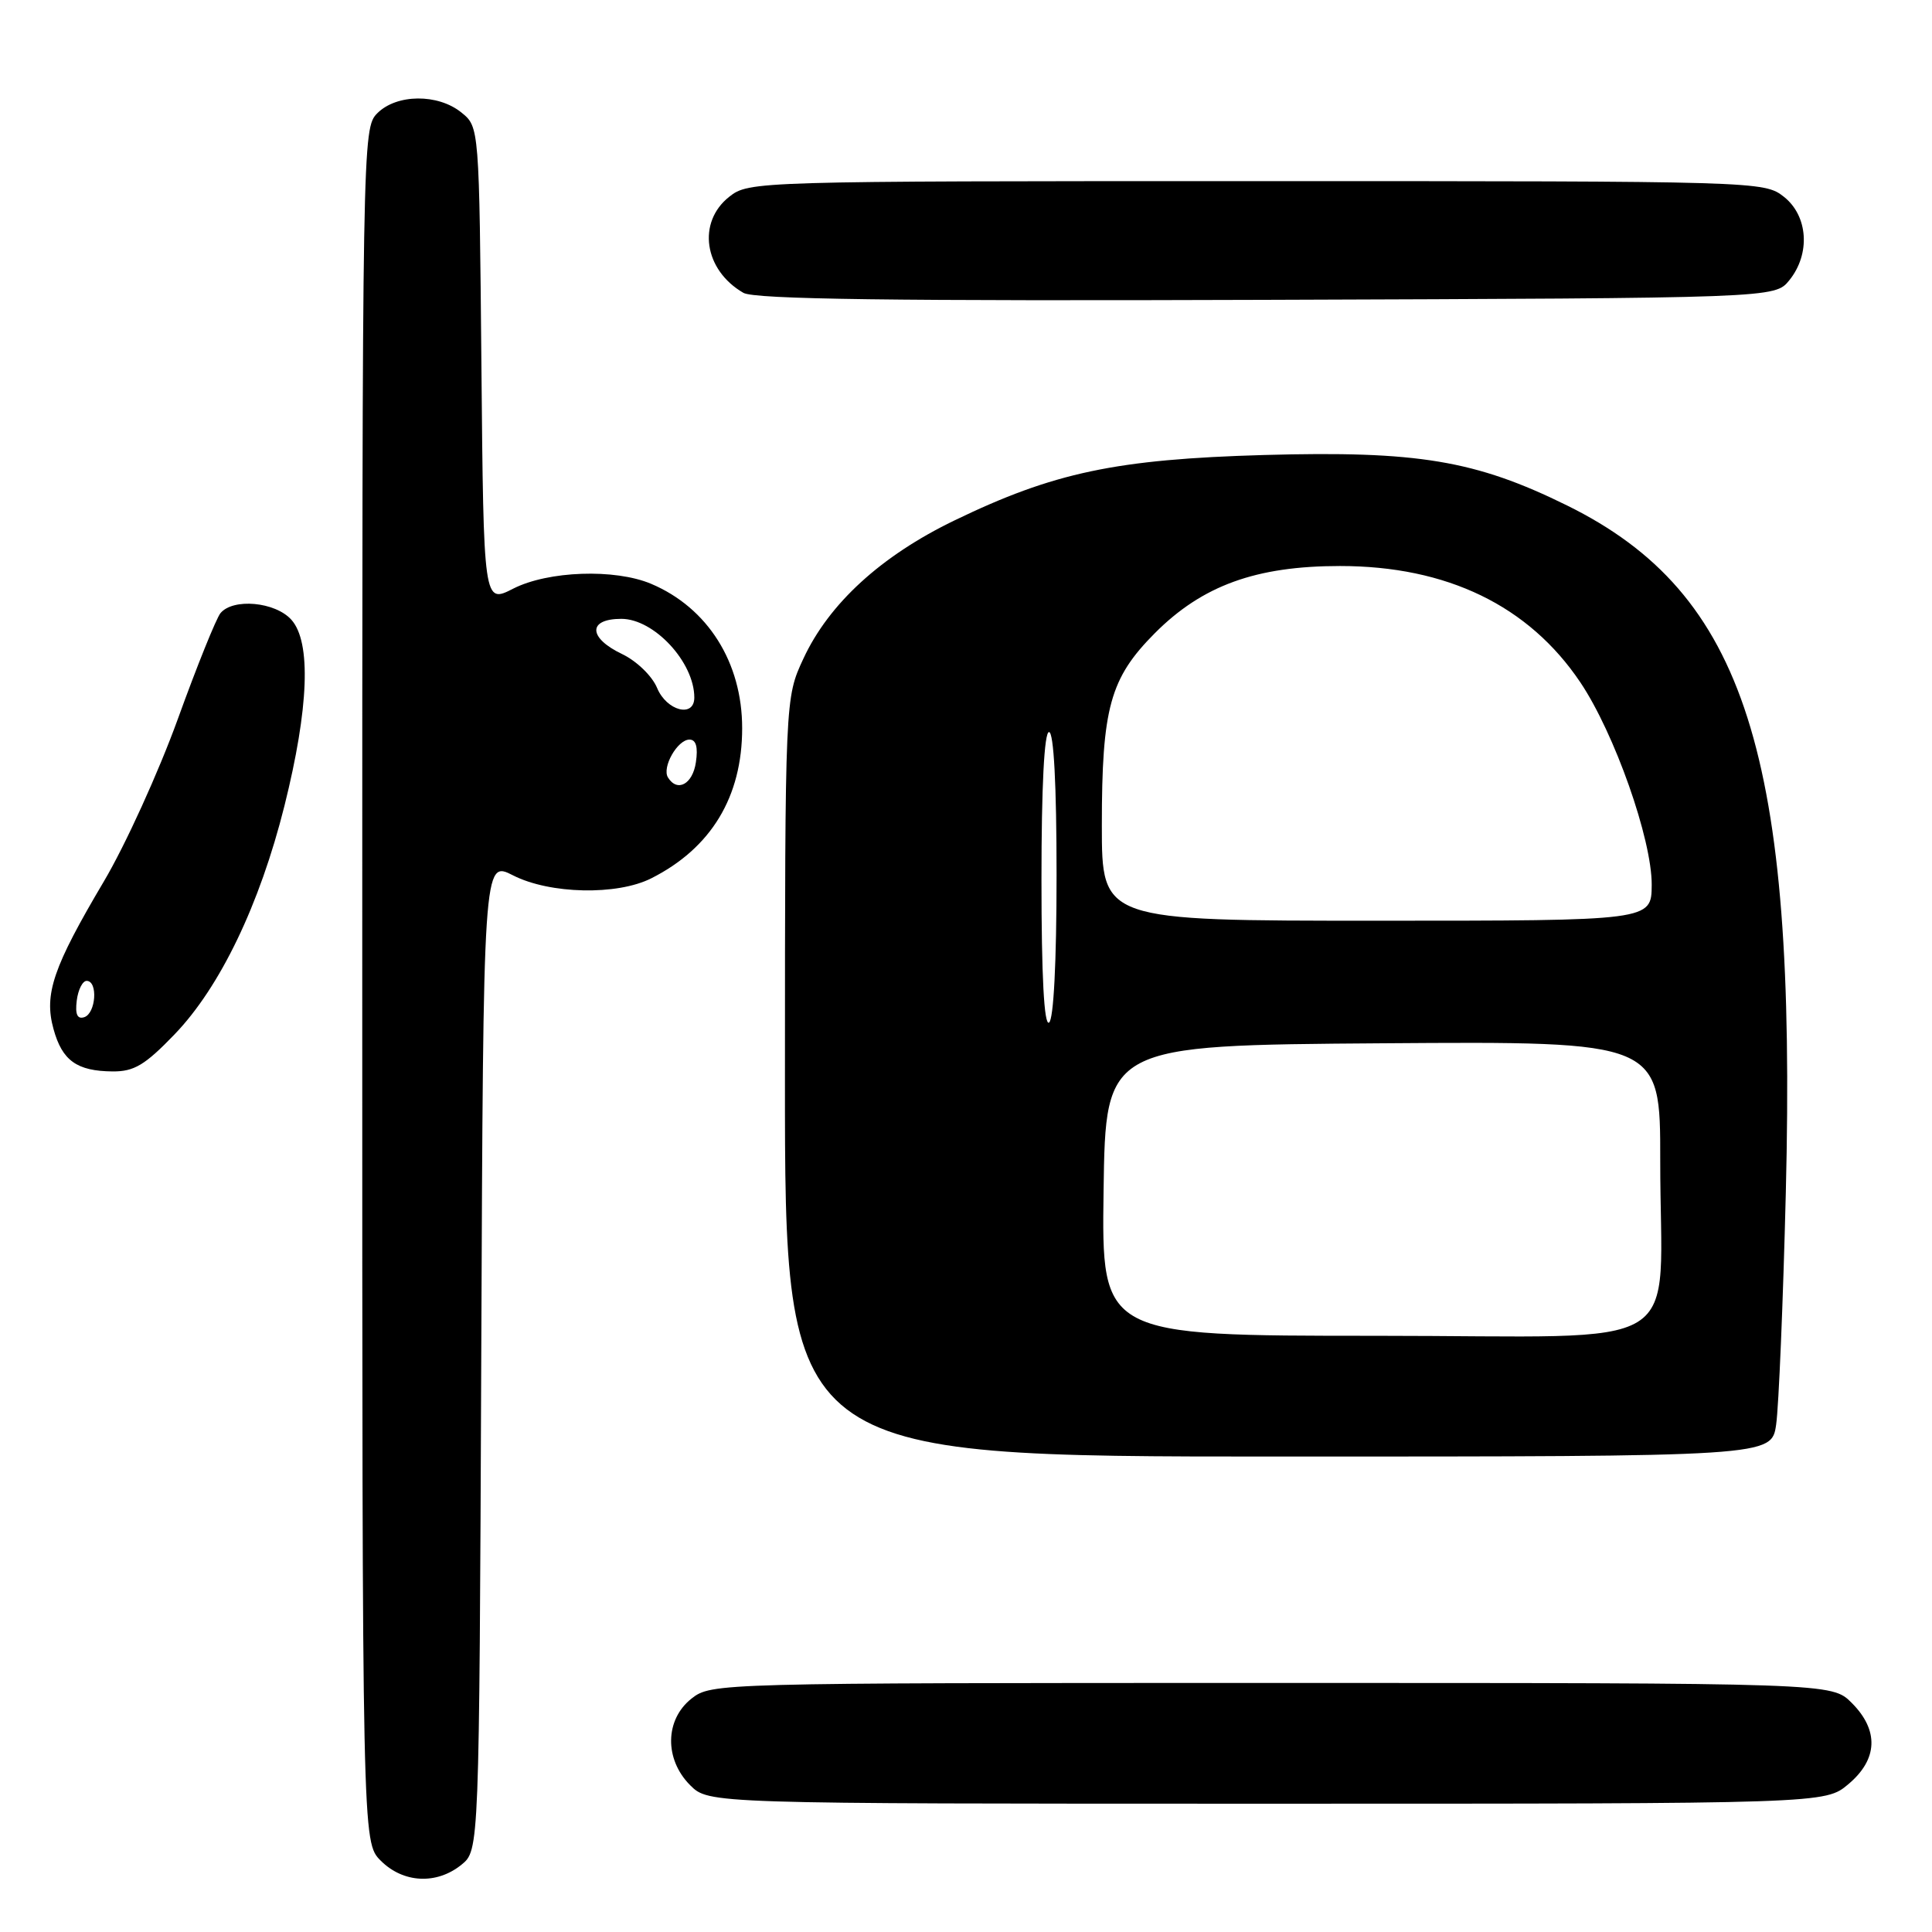 <?xml version="1.0" encoding="UTF-8" standalone="no"?>
<!DOCTYPE svg PUBLIC "-//W3C//DTD SVG 1.1//EN" "http://www.w3.org/Graphics/SVG/1.1/DTD/svg11.dtd" >
<svg xmlns="http://www.w3.org/2000/svg" xmlns:xlink="http://www.w3.org/1999/xlink" version="1.1" viewBox="0 0 256 256">
 <g >
 <path fill="currentColor"
d=" M 61.14 247.09 C 63.50 245.18 63.50 245.18 63.77 179.58 C 64.04 113.98 64.04 113.98 67.98 115.99 C 72.86 118.48 81.78 118.67 86.30 116.38 C 94.23 112.38 98.34 105.59 98.34 96.50 C 98.35 87.78 93.78 80.53 86.28 77.36 C 81.47 75.33 72.63 75.64 68.00 78.00 C 64.08 80.00 64.08 80.00 63.79 48.41 C 63.50 16.82 63.50 16.82 61.14 14.91 C 58.03 12.39 52.56 12.44 50.00 15.00 C 48.02 16.98 48.00 18.33 48.00 130.55 C 48.00 244.09 48.00 244.09 50.45 246.55 C 53.43 249.53 57.85 249.75 61.14 247.09 Z  M 244.92 236.41 C 248.84 233.12 248.99 229.27 245.36 225.64 C 242.73 223.00 242.73 223.00 168.50 223.00 C 94.92 223.00 94.25 223.02 91.63 225.07 C 88.10 227.86 88.01 233.10 91.45 236.55 C 93.91 239.00 93.91 239.00 167.88 239.00 C 241.85 239.00 241.85 239.00 244.92 236.41 Z  M 235.35 188.75 C 235.69 186.41 236.27 172.57 236.63 158.00 C 238.08 100.00 231.28 78.63 207.65 66.98 C 195.50 60.99 187.86 59.72 167.50 60.29 C 147.89 60.85 139.61 62.60 126.43 68.98 C 116.74 73.67 109.85 79.97 106.46 87.26 C 104.02 92.50 104.02 92.50 104.01 142.75 C 104.00 193.00 104.00 193.00 169.37 193.00 C 234.74 193.00 234.74 193.00 235.35 188.75 Z  M 23.11 137.08 C 29.15 130.82 34.41 119.88 37.69 106.78 C 40.93 93.81 41.26 85.06 38.60 82.11 C 36.46 79.74 30.88 79.23 29.21 81.25 C 28.65 81.94 26.10 88.25 23.56 95.28 C 21.01 102.31 16.61 111.99 13.77 116.78 C 7.03 128.16 5.81 131.74 7.09 136.35 C 8.24 140.54 10.18 141.93 14.93 141.97 C 17.76 141.99 19.21 141.13 23.11 137.08 Z  M 237.09 37.14 C 239.92 33.65 239.59 28.61 236.37 26.07 C 233.76 24.02 233.00 24.00 166.50 24.00 C 100.00 24.00 99.24 24.02 96.63 26.07 C 92.35 29.45 93.27 35.78 98.50 38.80 C 99.97 39.66 118.25 39.90 167.84 39.73 C 235.18 39.50 235.18 39.50 237.09 37.14 Z  M 88.51 103.02 C 87.68 101.68 89.77 98.00 91.36 98.00 C 92.23 98.00 92.51 98.99 92.21 101.00 C 91.79 103.91 89.75 105.02 88.51 103.02 Z  M 87.07 91.16 C 86.41 89.57 84.37 87.60 82.44 86.67 C 77.92 84.52 77.86 82.00 82.33 82.00 C 86.67 82.00 92.00 87.75 92.00 92.43 C 92.00 95.15 88.33 94.20 87.07 91.16 Z  M 146.23 157.75 C 146.50 138.50 146.50 138.50 183.25 138.24 C 220.00 137.98 220.00 137.98 219.99 153.74 C 219.97 179.85 224.59 177.00 182.35 177.00 C 145.96 177.00 145.96 177.00 146.23 157.75 Z  M 138.00 116.56 C 138.00 104.19 138.37 97.00 139.00 97.00 C 139.63 97.00 140.00 103.98 140.00 115.94 C 140.00 127.49 139.61 135.12 139.00 135.50 C 138.35 135.90 138.00 129.34 138.00 116.56 Z  M 146.00 109.37 C 146.00 93.78 147.08 89.87 153.03 83.89 C 159.32 77.58 166.43 75.00 177.56 75.00 C 191.73 75.00 202.57 80.25 209.40 90.41 C 213.94 97.17 218.89 111.22 218.86 117.25 C 218.83 122.00 218.83 122.00 182.42 122.00 C 146.00 122.00 146.00 122.00 146.00 109.37 Z  M 10.17 132.58 C 10.35 131.13 10.95 129.95 11.50 129.97 C 13.00 130.02 12.71 134.26 11.17 134.78 C 10.25 135.08 9.94 134.42 10.17 132.58 Z "/>
</g>
</svg>